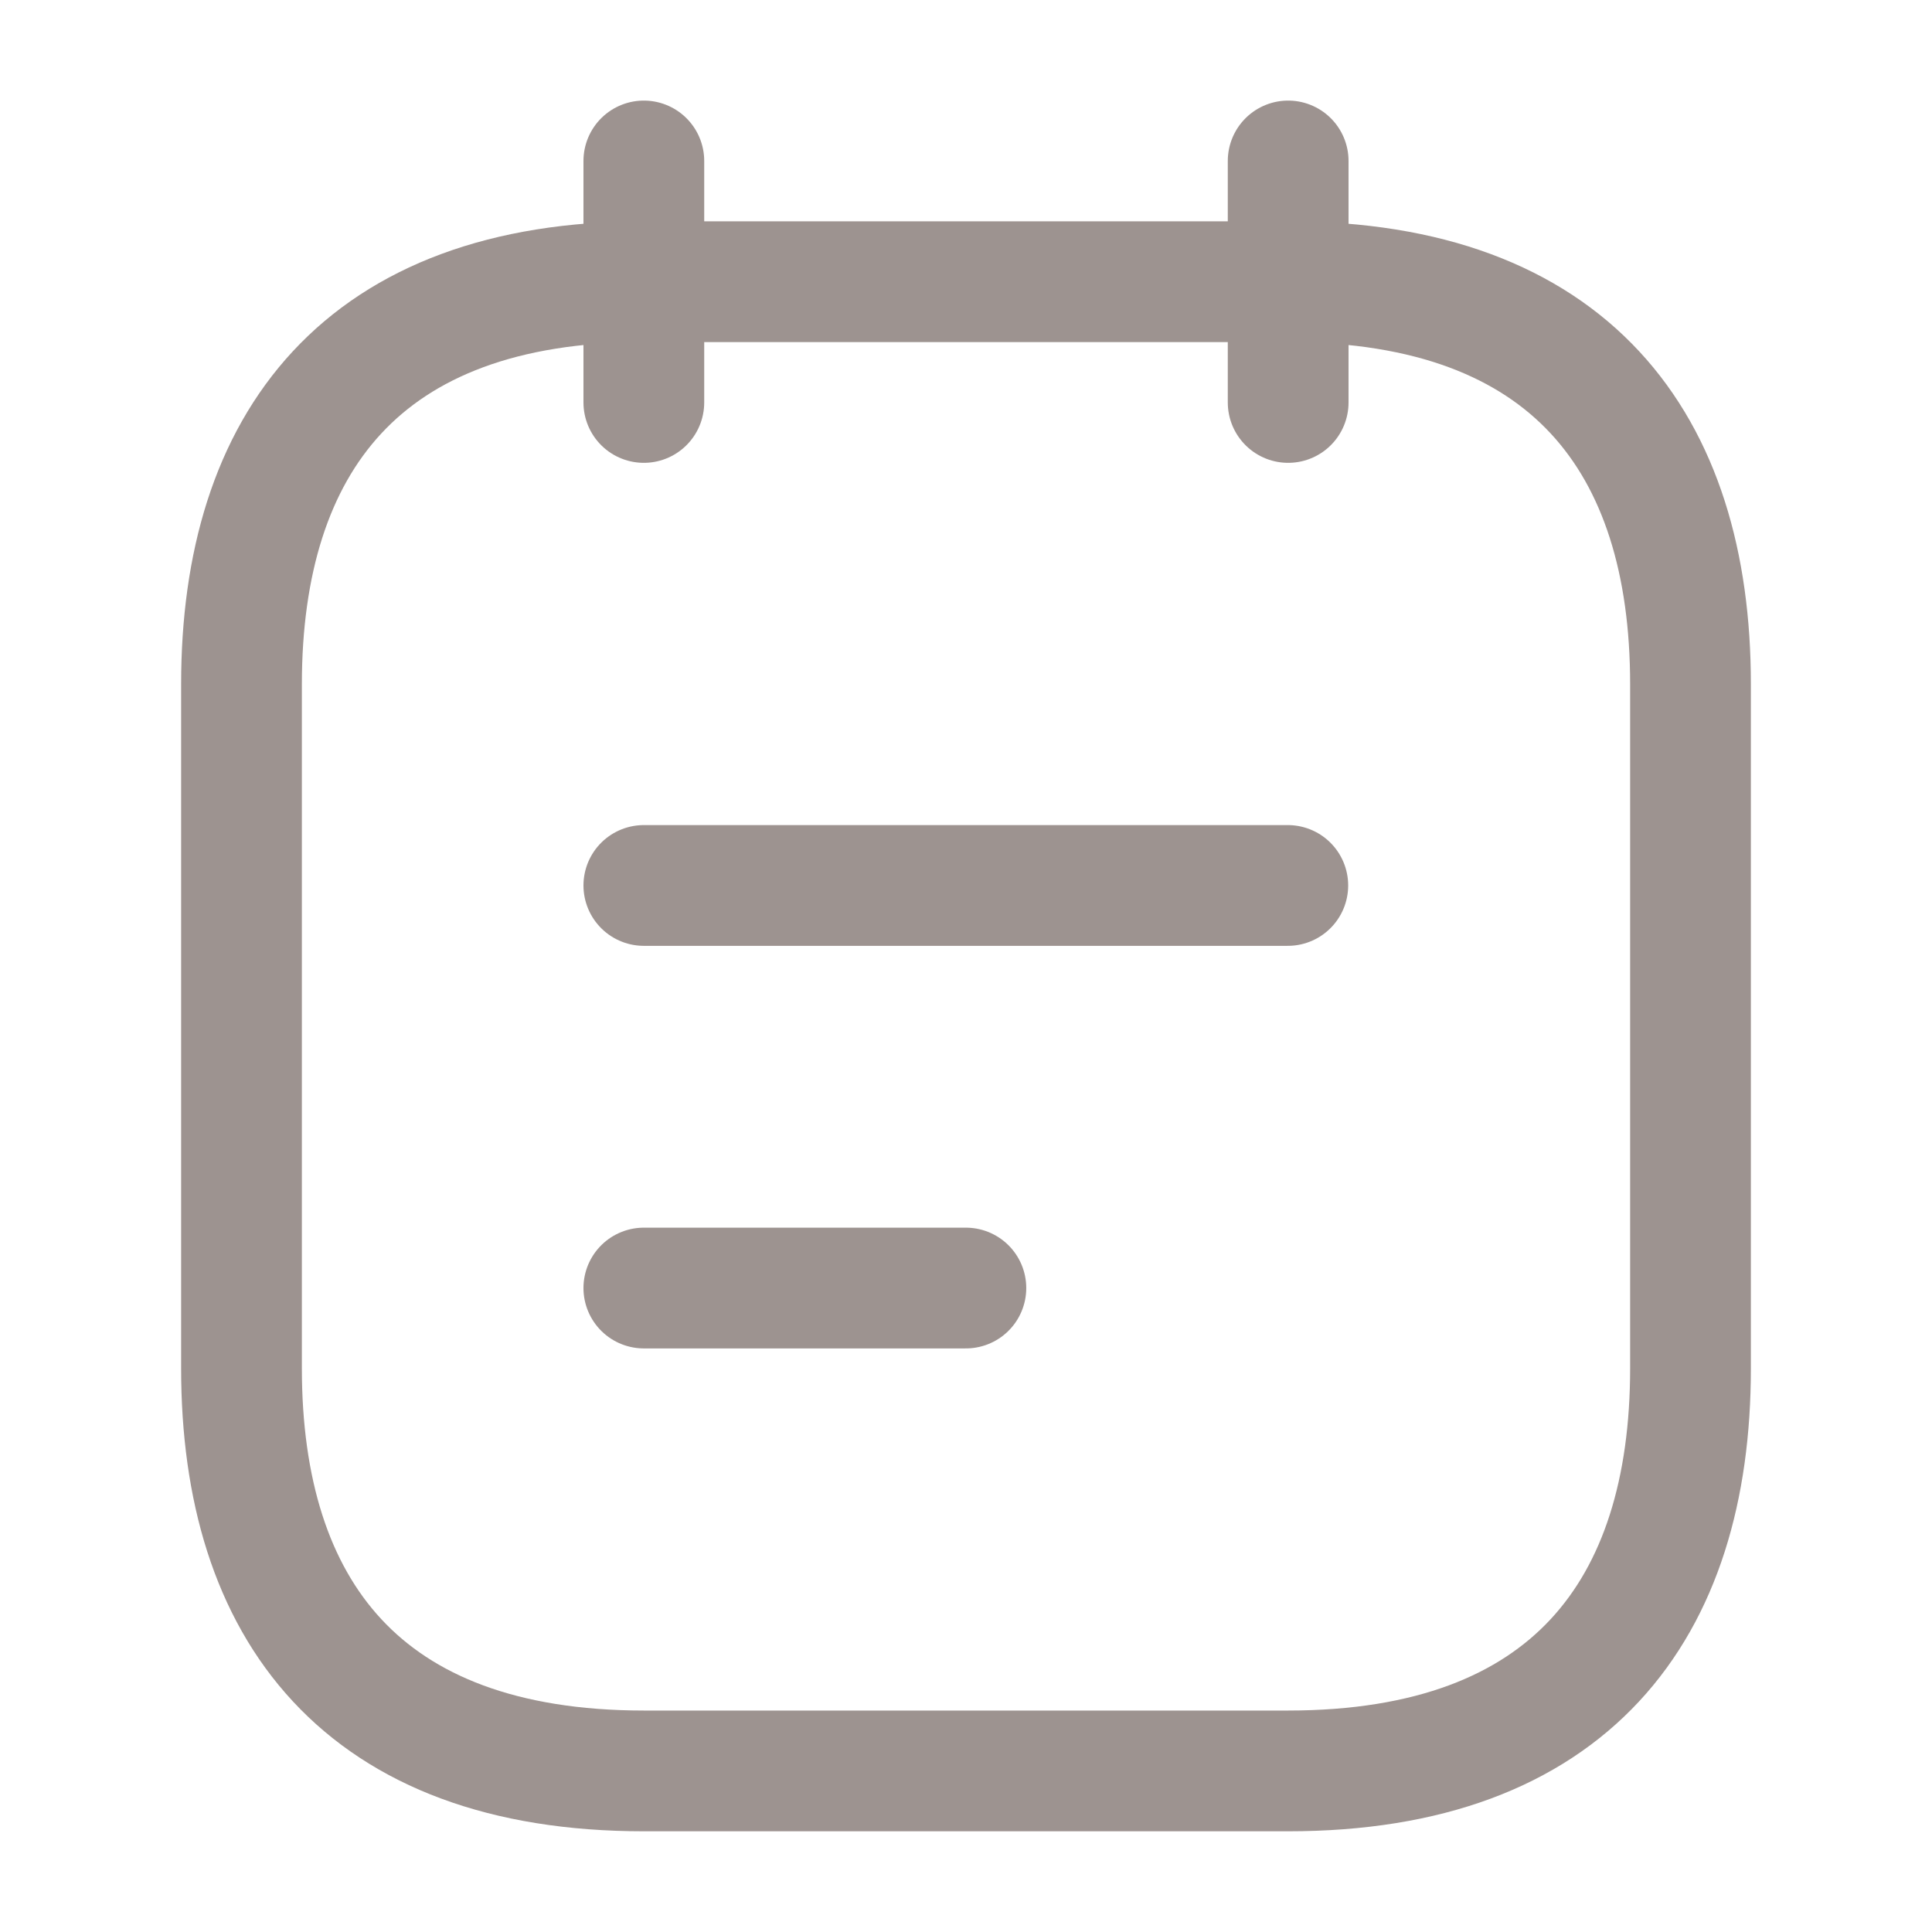 <svg width="16" height="16" viewBox="0 0 16 16" fill="none" xmlns="http://www.w3.org/2000/svg">
<path d="M5.332 1.333V3.333" stroke="#9D9390" stroke-miterlimit="10" stroke-linecap="round" stroke-linejoin="round"/>
<path d="M10.668 1.333V3.333" stroke="#9D9390" stroke-miterlimit="10" stroke-linecap="round" stroke-linejoin="round"/>
<path d="M14 5.666V11.333C14 13.333 13 14.666 10.667 14.666H5.333C3 14.666 2 13.333 2 11.333V5.666C2 3.666 3 2.333 5.333 2.333H10.667C13 2.333 14 3.666 14 5.666Z" stroke="#9D9390" stroke-miterlimit="10" stroke-linecap="round" stroke-linejoin="round"/>
<path d="M5.332 7.333H10.665" stroke="#9D9390" stroke-miterlimit="10" stroke-linecap="round" stroke-linejoin="round"/>
<path d="M5.332 10.667H7.999" stroke="#9D9390" stroke-miterlimit="10" stroke-linecap="round" stroke-linejoin="round"/>
</svg>
